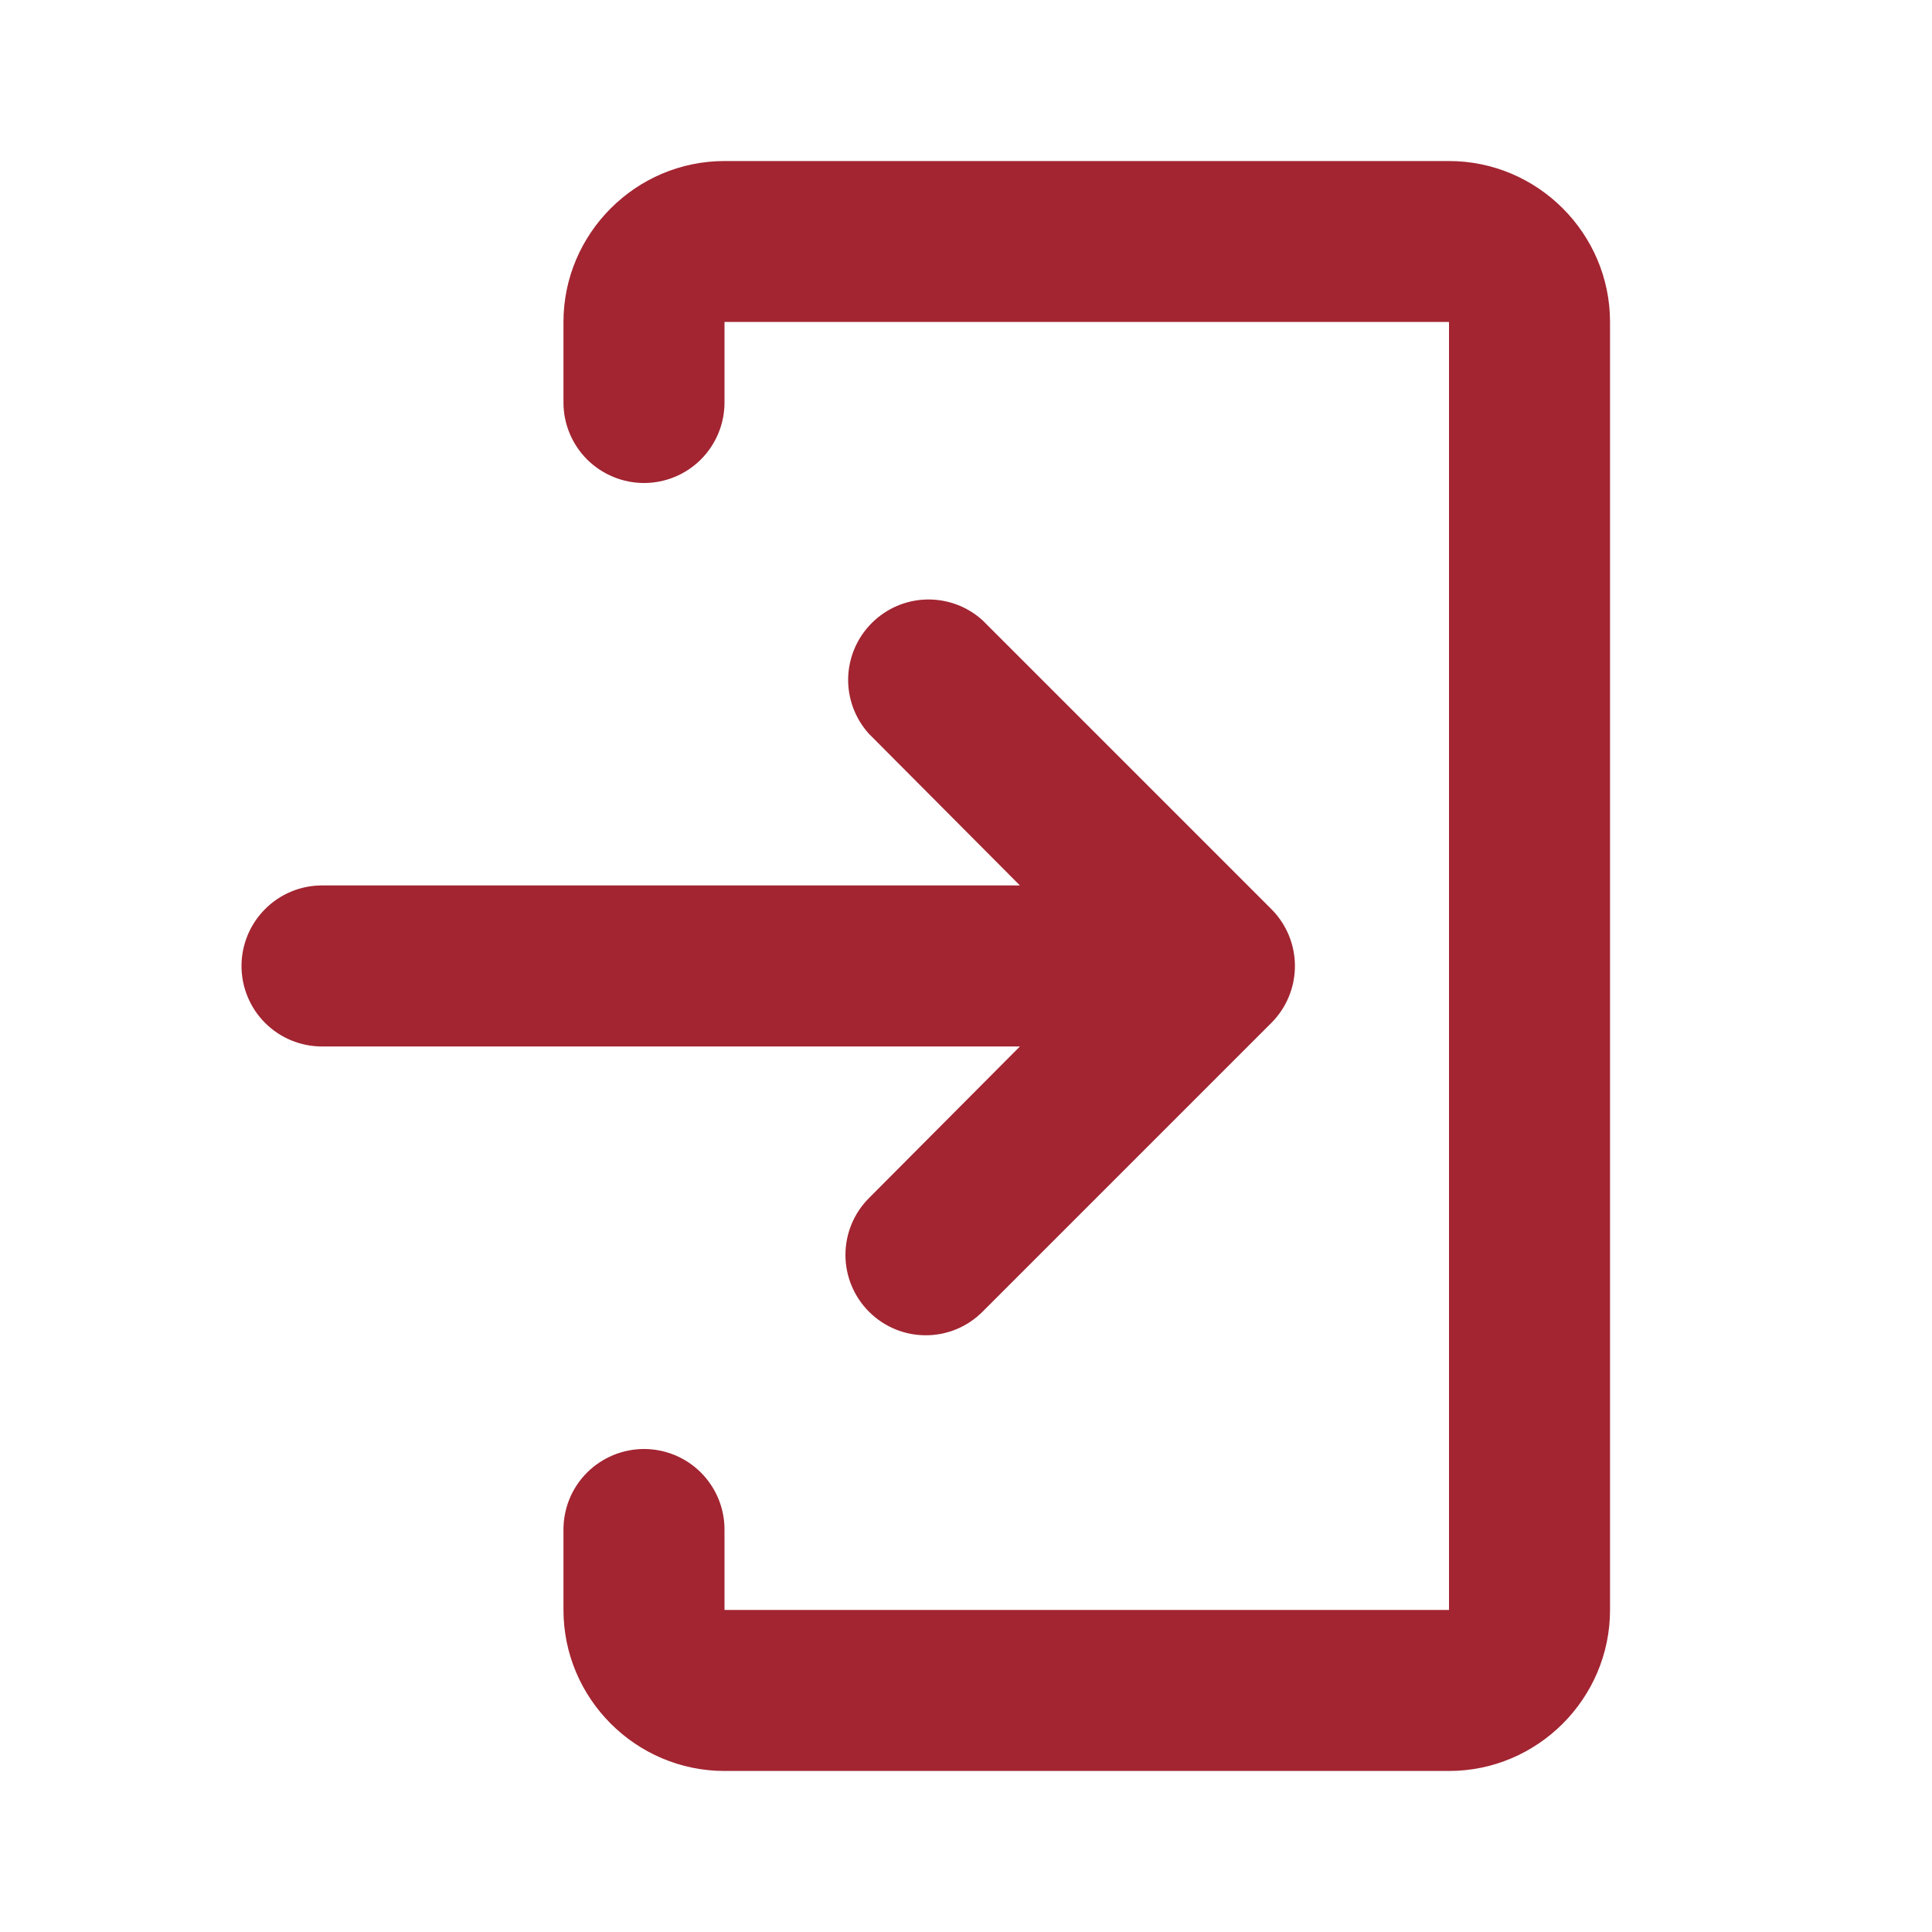 <svg width="20" height="20" viewBox="0 0 20 20" fill="none" xmlns="http://www.w3.org/2000/svg">
<path d="M15 1.667H7.5C6.583 1.667 5.833 2.417 5.833 3.333V4.167C5.833 4.388 5.921 4.599 6.077 4.756C6.234 4.912 6.446 5 6.667 5C6.888 5 7.1 4.912 7.256 4.756C7.412 4.599 7.5 4.388 7.5 4.167V3.333H15V16.666H7.5V15.833C7.5 15.612 7.412 15.4 7.256 15.244C7.1 15.088 6.888 15 6.667 15C6.446 15 6.234 15.088 6.077 15.244C5.921 15.4 5.833 15.612 5.833 15.833V16.666C5.833 17.583 6.583 18.333 7.5 18.333H15C15.917 18.333 16.667 17.583 16.667 16.666V3.333C16.667 2.417 15.917 1.667 15 1.667Z" fill="#A22531"/>
<path d="M10.171 13.579C9.846 13.904 9.321 13.904 8.996 13.579C8.84 13.423 8.752 13.212 8.752 12.991C8.752 12.771 8.839 12.559 8.995 12.403L10.558 10.833H3.333C3.112 10.833 2.9 10.745 2.744 10.589C2.588 10.433 2.5 10.221 2.5 10C2.5 9.779 2.588 9.567 2.744 9.411C2.9 9.254 3.112 9.166 3.333 9.166H10.558L8.995 7.596C8.852 7.438 8.775 7.231 8.78 7.017C8.786 6.804 8.873 6.601 9.024 6.45C9.175 6.299 9.378 6.211 9.592 6.206C9.805 6.201 10.012 6.277 10.171 6.421L13.161 9.411C13.317 9.567 13.405 9.779 13.405 10C13.405 10.221 13.317 10.433 13.161 10.589L10.171 13.579Z" fill="#A22531"/>
</svg>
